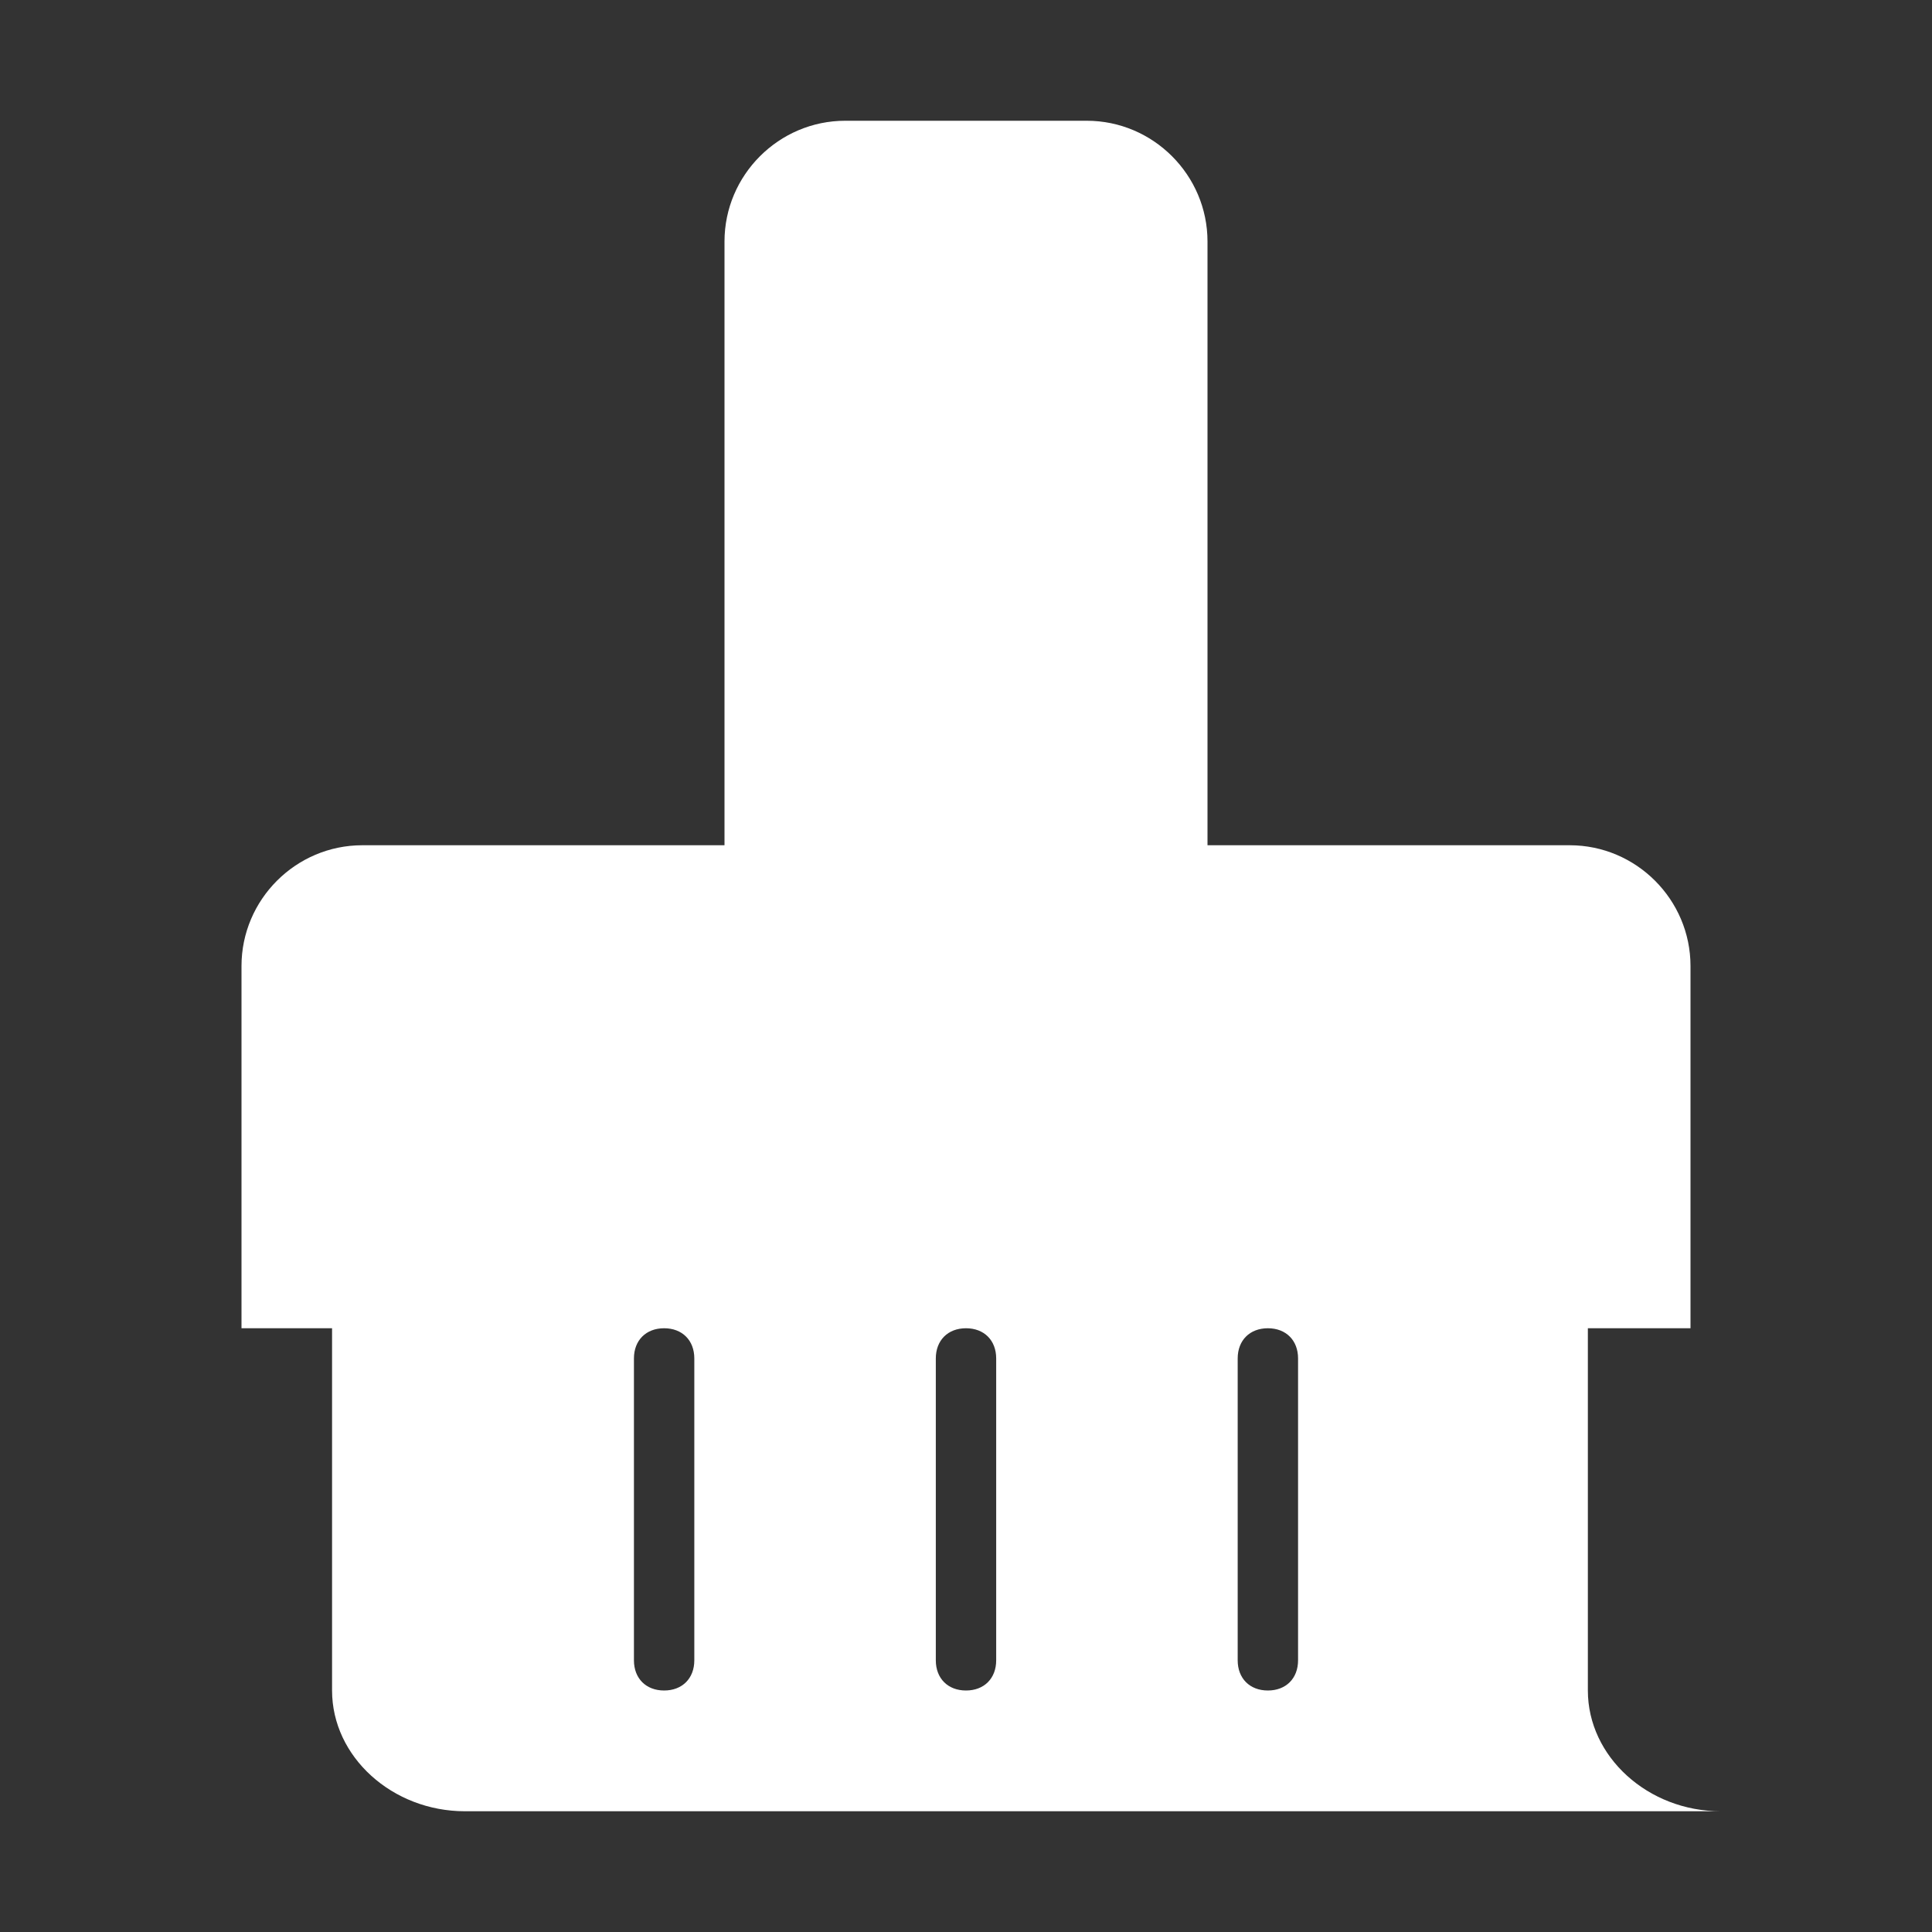 <?xml version="1.0" encoding="utf-8"?>
<!-- Generator: Adobe Illustrator 22.0.0, SVG Export Plug-In . SVG Version: 6.00 Build 0)  -->
<svg version="1.1" id="图层_1" xmlns="http://www.w3.org/2000/svg" xmlns:xlink="http://www.w3.org/1999/xlink" x="0px" y="0px"
	 viewBox="0 0 64 64" style="enable-background:new 0 0 64 64;" xml:space="preserve">
<rect x="0" y="0" width="64" height="64" fill="#333333" stroke="none"/>
<style type="text/css">
	.st0{fill:#FFFFFF;}
</style>
<path class="st0" d="M52.6,56V44H56V32c0-2.2-1.8-4-4-4H40V8c0-2.2-1.8-4-4-4h-8c-2.2,0-4,1.8-4,4v20H12c-2.2,0-4,1.8-4,4v12h3v12
	c0,2.2,2,4,4.4,4H57C54.6,60,52.6,58.2,52.6,56z M23,55c0,0.6-0.4,1-1,1s-1-0.4-1-1V45c0-0.6,0.4-1,1-1s1,0.4,1,1V55z M33,55
	c0,0.6-0.4,1-1,1s-1-0.4-1-1V45c0-0.6,0.4-1,1-1s1,0.4,1,1V55z M43,55c0,0.6-0.4,1-1,1s-1-0.4-1-1V45c0-0.6,0.4-1,1-1s1,0.4,1,1V55z
	"/>
</svg>
